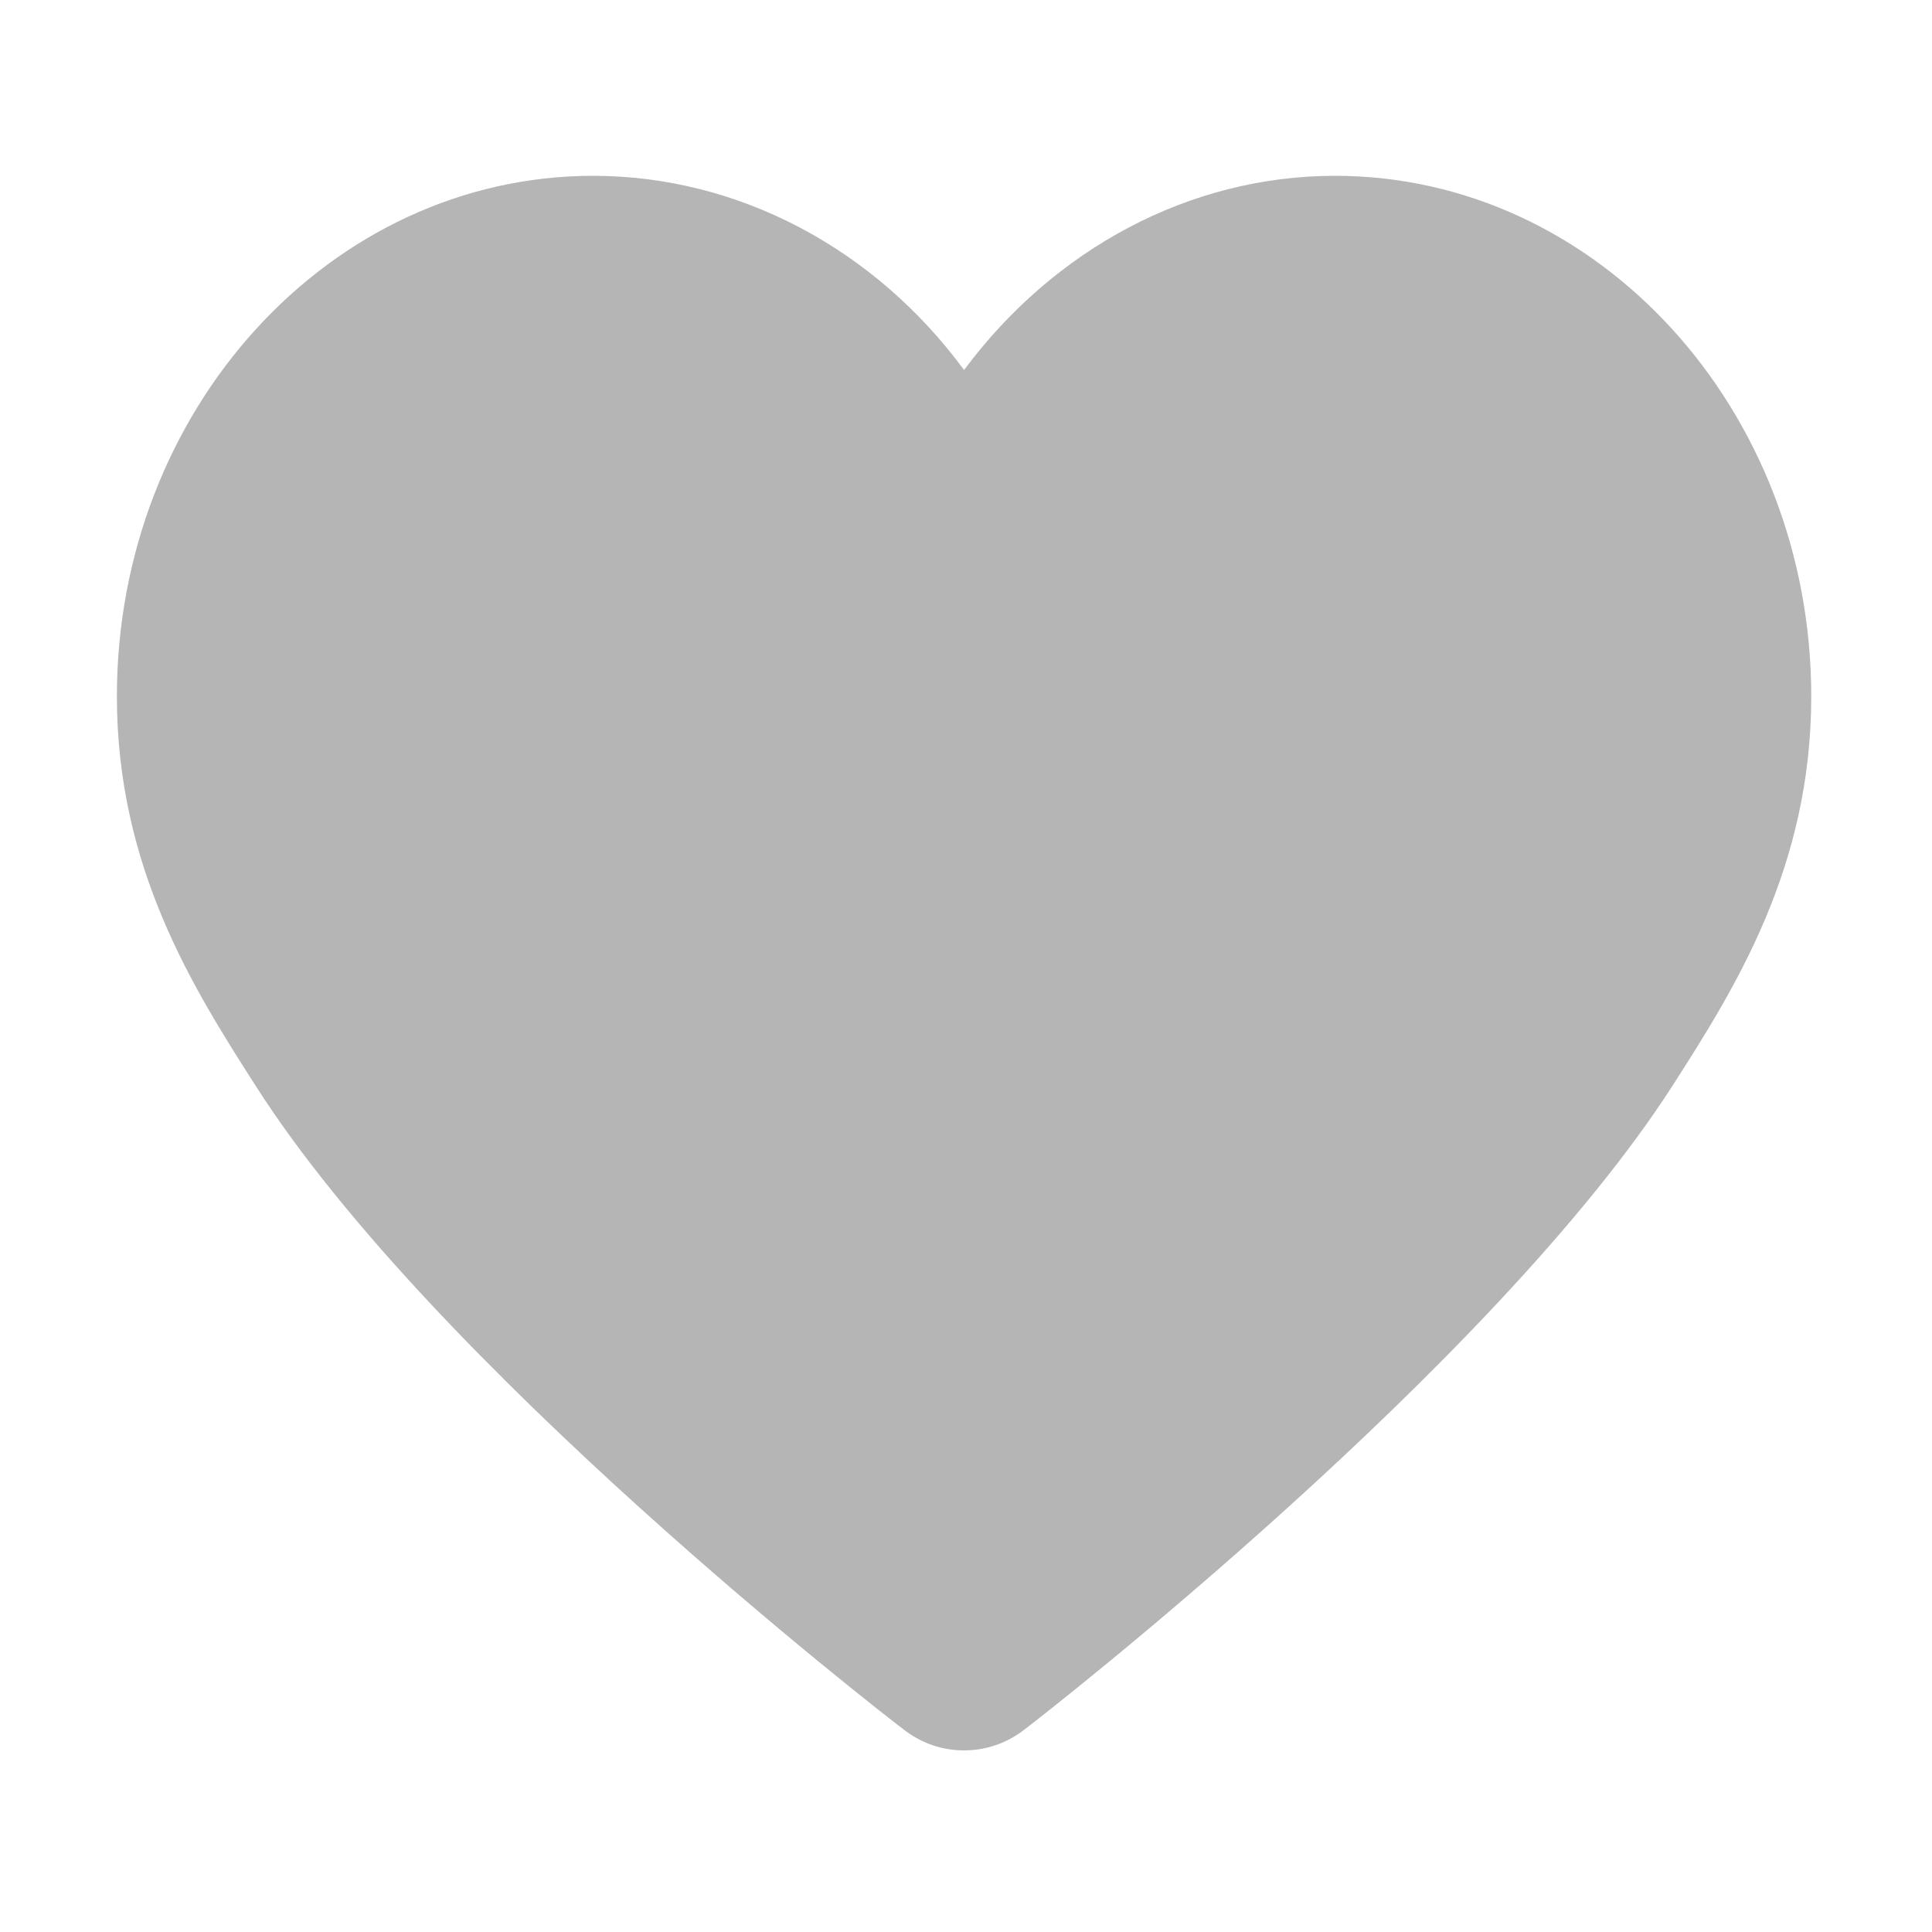 <?xml version="1.0" standalone="no"?><!DOCTYPE svg PUBLIC "-//W3C//DTD SVG 1.1//EN" "http://www.w3.org/Graphics/SVG/1.1/DTD/svg11.dtd"><svg class="icon" width="32px" height="32.00px" viewBox="0 0 1024 1024" version="1.1" xmlns="http://www.w3.org/2000/svg"><path fill="#b5b5b5" d="M707.584 93.184c-77.312 0-148.992 38.912-196.608 102.912-47.104-64-119.296-102.912-196.608-102.912-139.264 0-252.416 123.904-252.416 275.968 0 90.624 40.448 154.624 73.216 205.824C229.888 723.968 468.48 908.8 478.72 916.48c9.728 7.68 20.992 11.264 32.256 11.264s22.528-3.584 32.256-11.264c10.24-7.68 248.32-193.024 343.552-341.504 32.768-51.2 73.216-115.2 73.216-205.824 0-152.064-113.152-275.968-252.416-275.968z"  /></svg>
